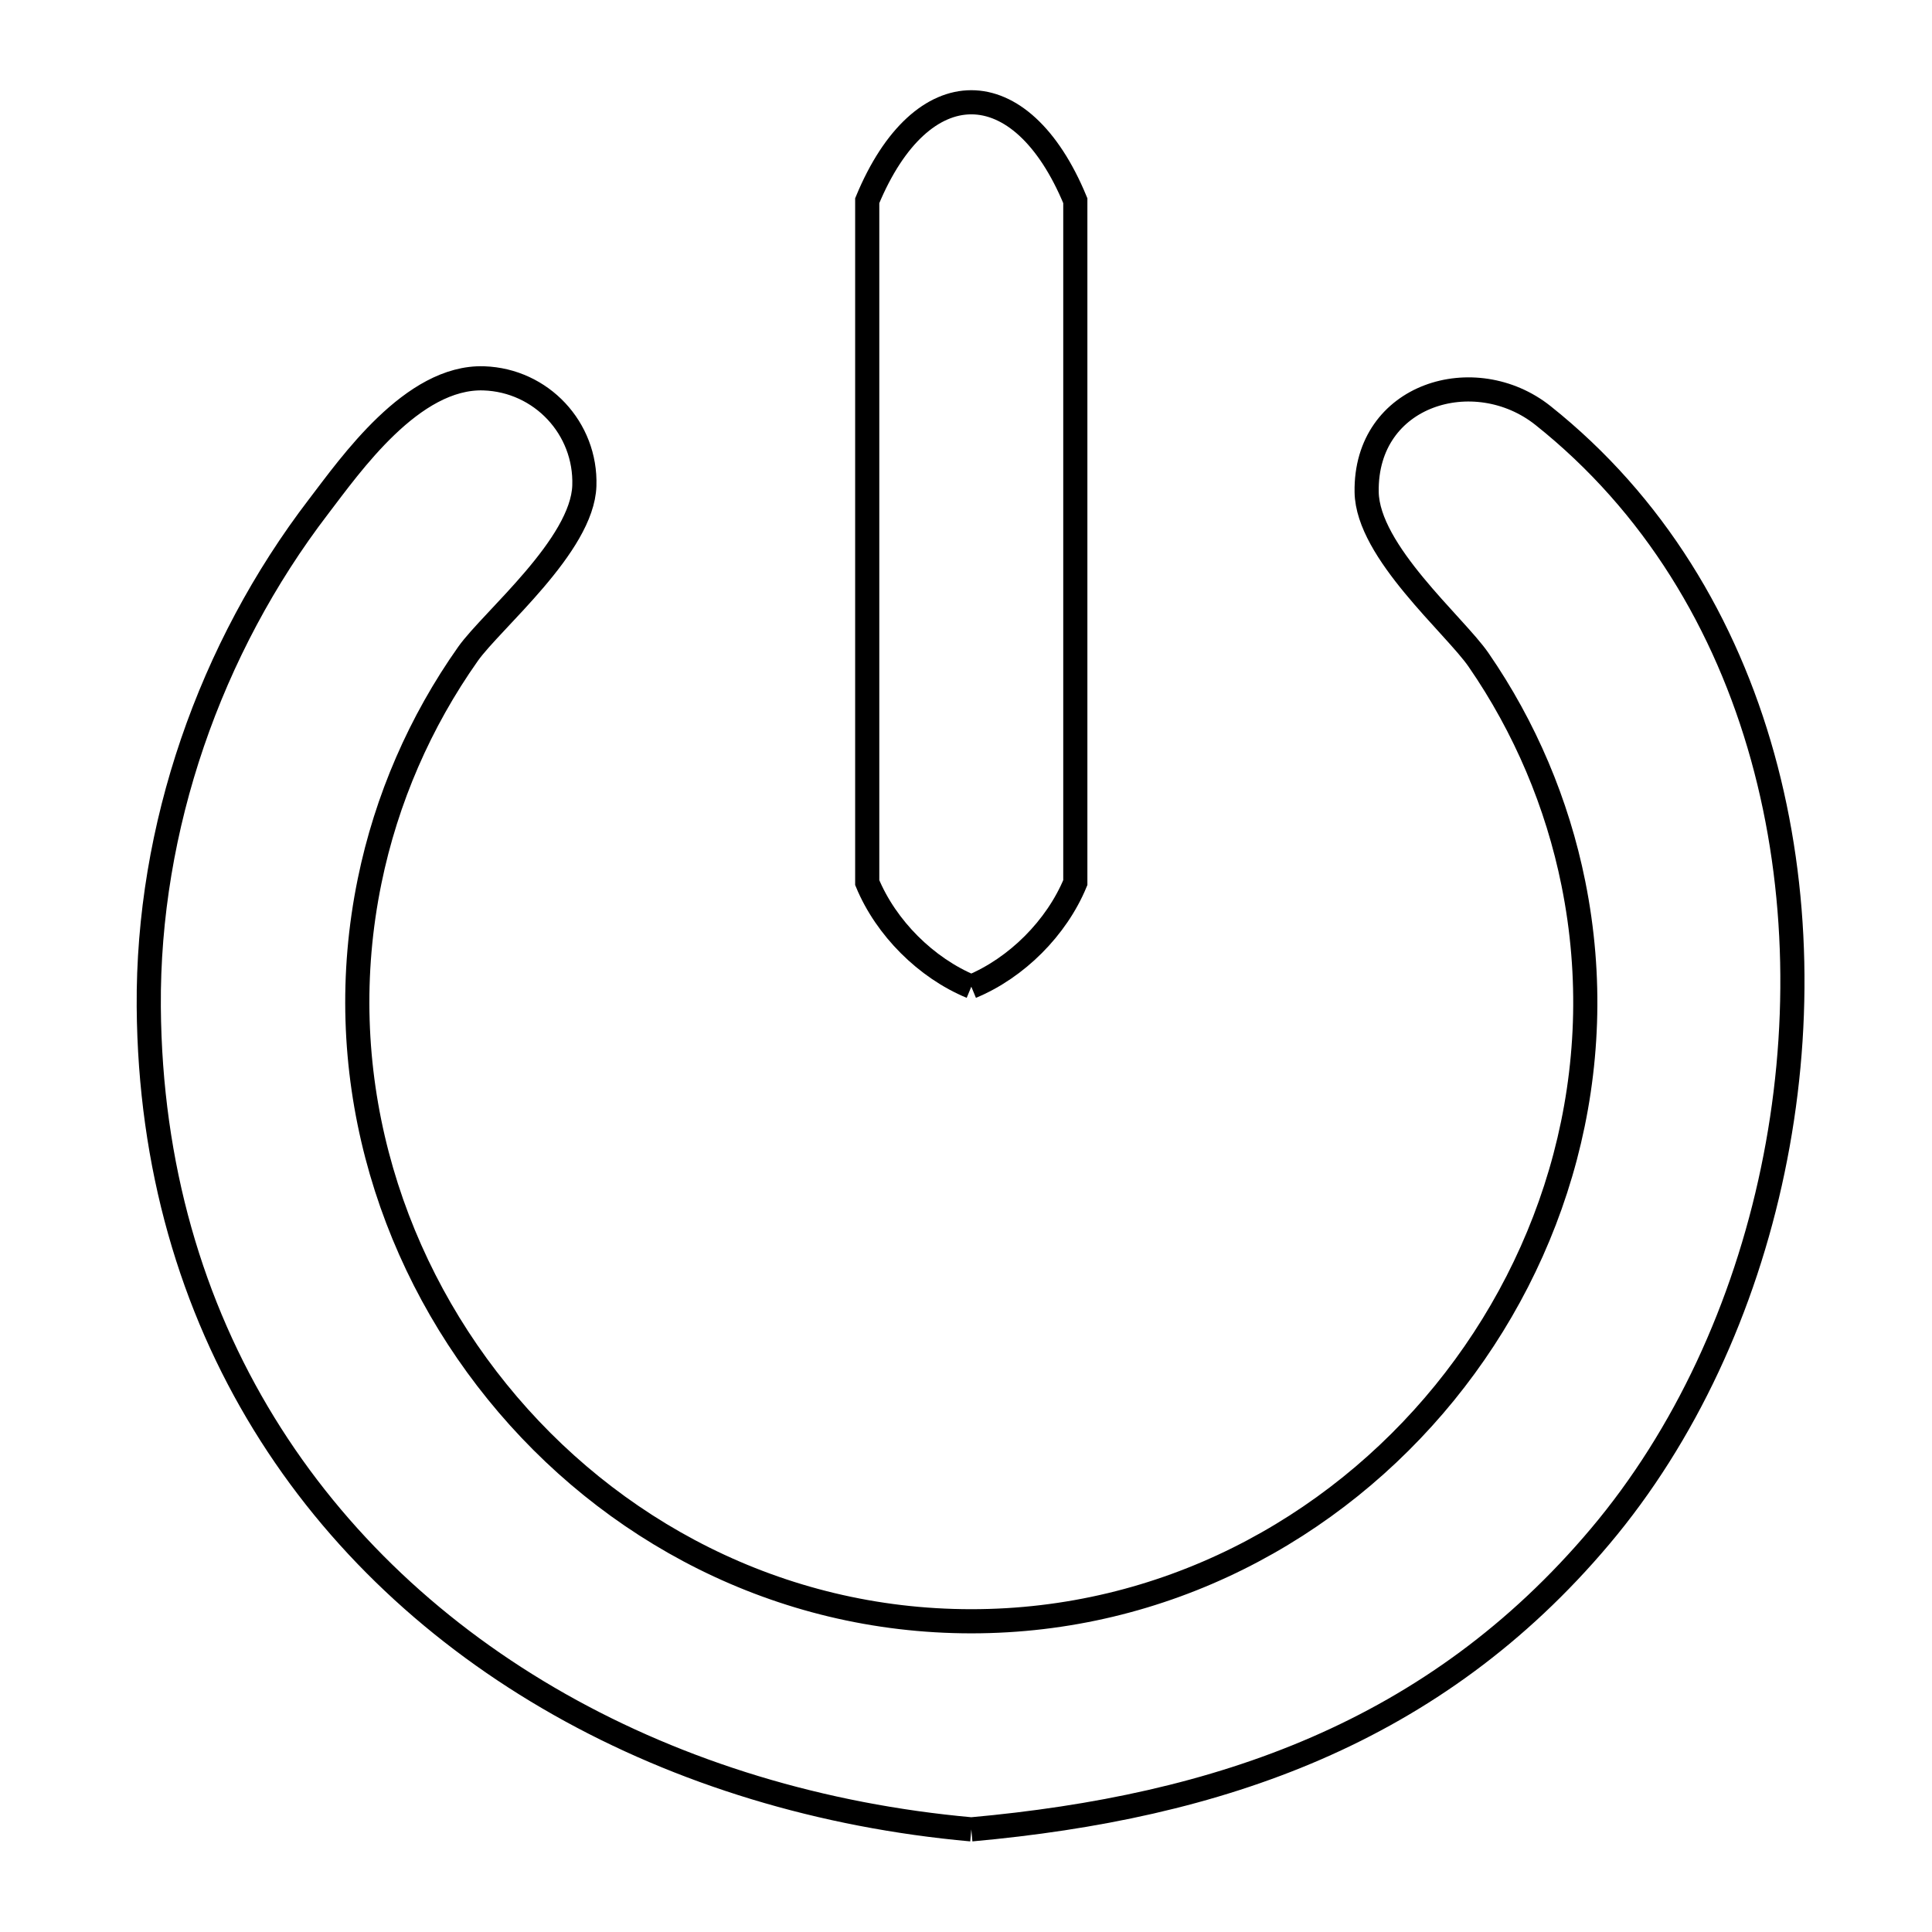 <svg xmlns="http://www.w3.org/2000/svg" viewBox="0.0 0.0 24.0 24.0" height="200px" width="200px"><path fill="none" stroke="black" stroke-width=".3" stroke-opacity="1.0"  filling="0" d="M12.066 12.257 L12.066 12.257 C11.503 12.024 11.006 11.527 10.773 10.964 L10.773 6.729 L10.773 2.493 C11.448 0.863 12.684 0.863 13.358 2.493 L13.358 6.729 L13.358 10.964 C13.125 11.527 12.629 12.024 12.066 12.257 L12.066 12.257"></path>
<path fill="none" stroke="black" stroke-width=".3" stroke-opacity="1.0"  filling="0" d="M12.066 22.725 L12.066 22.725 C10.209 22.558 8.46 22.027 6.951 21.173 C5.442 20.319 4.174 19.142 3.279 17.684 C2.384 16.226 1.863 14.487 1.848 12.507 C1.832 10.283 2.608 8.054 3.957 6.293 C4.353 5.776 5.121 4.671 6.01 4.7 C6.724 4.724 7.283 5.32 7.259 6.034 C7.235 6.775 6.112 7.703 5.815 8.121 C5.218 8.966 4.8 9.928 4.592 10.942 C4.113 13.274 4.786 15.574 6.177 17.29 C7.567 19.007 9.675 20.14 12.066 20.14 C14.449 20.14 16.553 19.012 17.945 17.303 C19.336 15.594 20.015 13.302 19.545 10.974 C19.345 9.98 18.943 9.032 18.367 8.197 C18.07 7.766 16.989 6.853 16.977 6.113 C16.957 4.889 18.324 4.49 19.168 5.162 C20.548 6.261 21.439 7.756 21.896 9.401 C22.353 11.046 22.377 12.841 22.022 14.537 C21.668 16.234 20.934 17.833 19.877 19.086 C18.849 20.306 17.665 21.147 16.354 21.717 C15.042 22.287 13.604 22.586 12.066 22.725 L12.066 22.725"></path></svg>